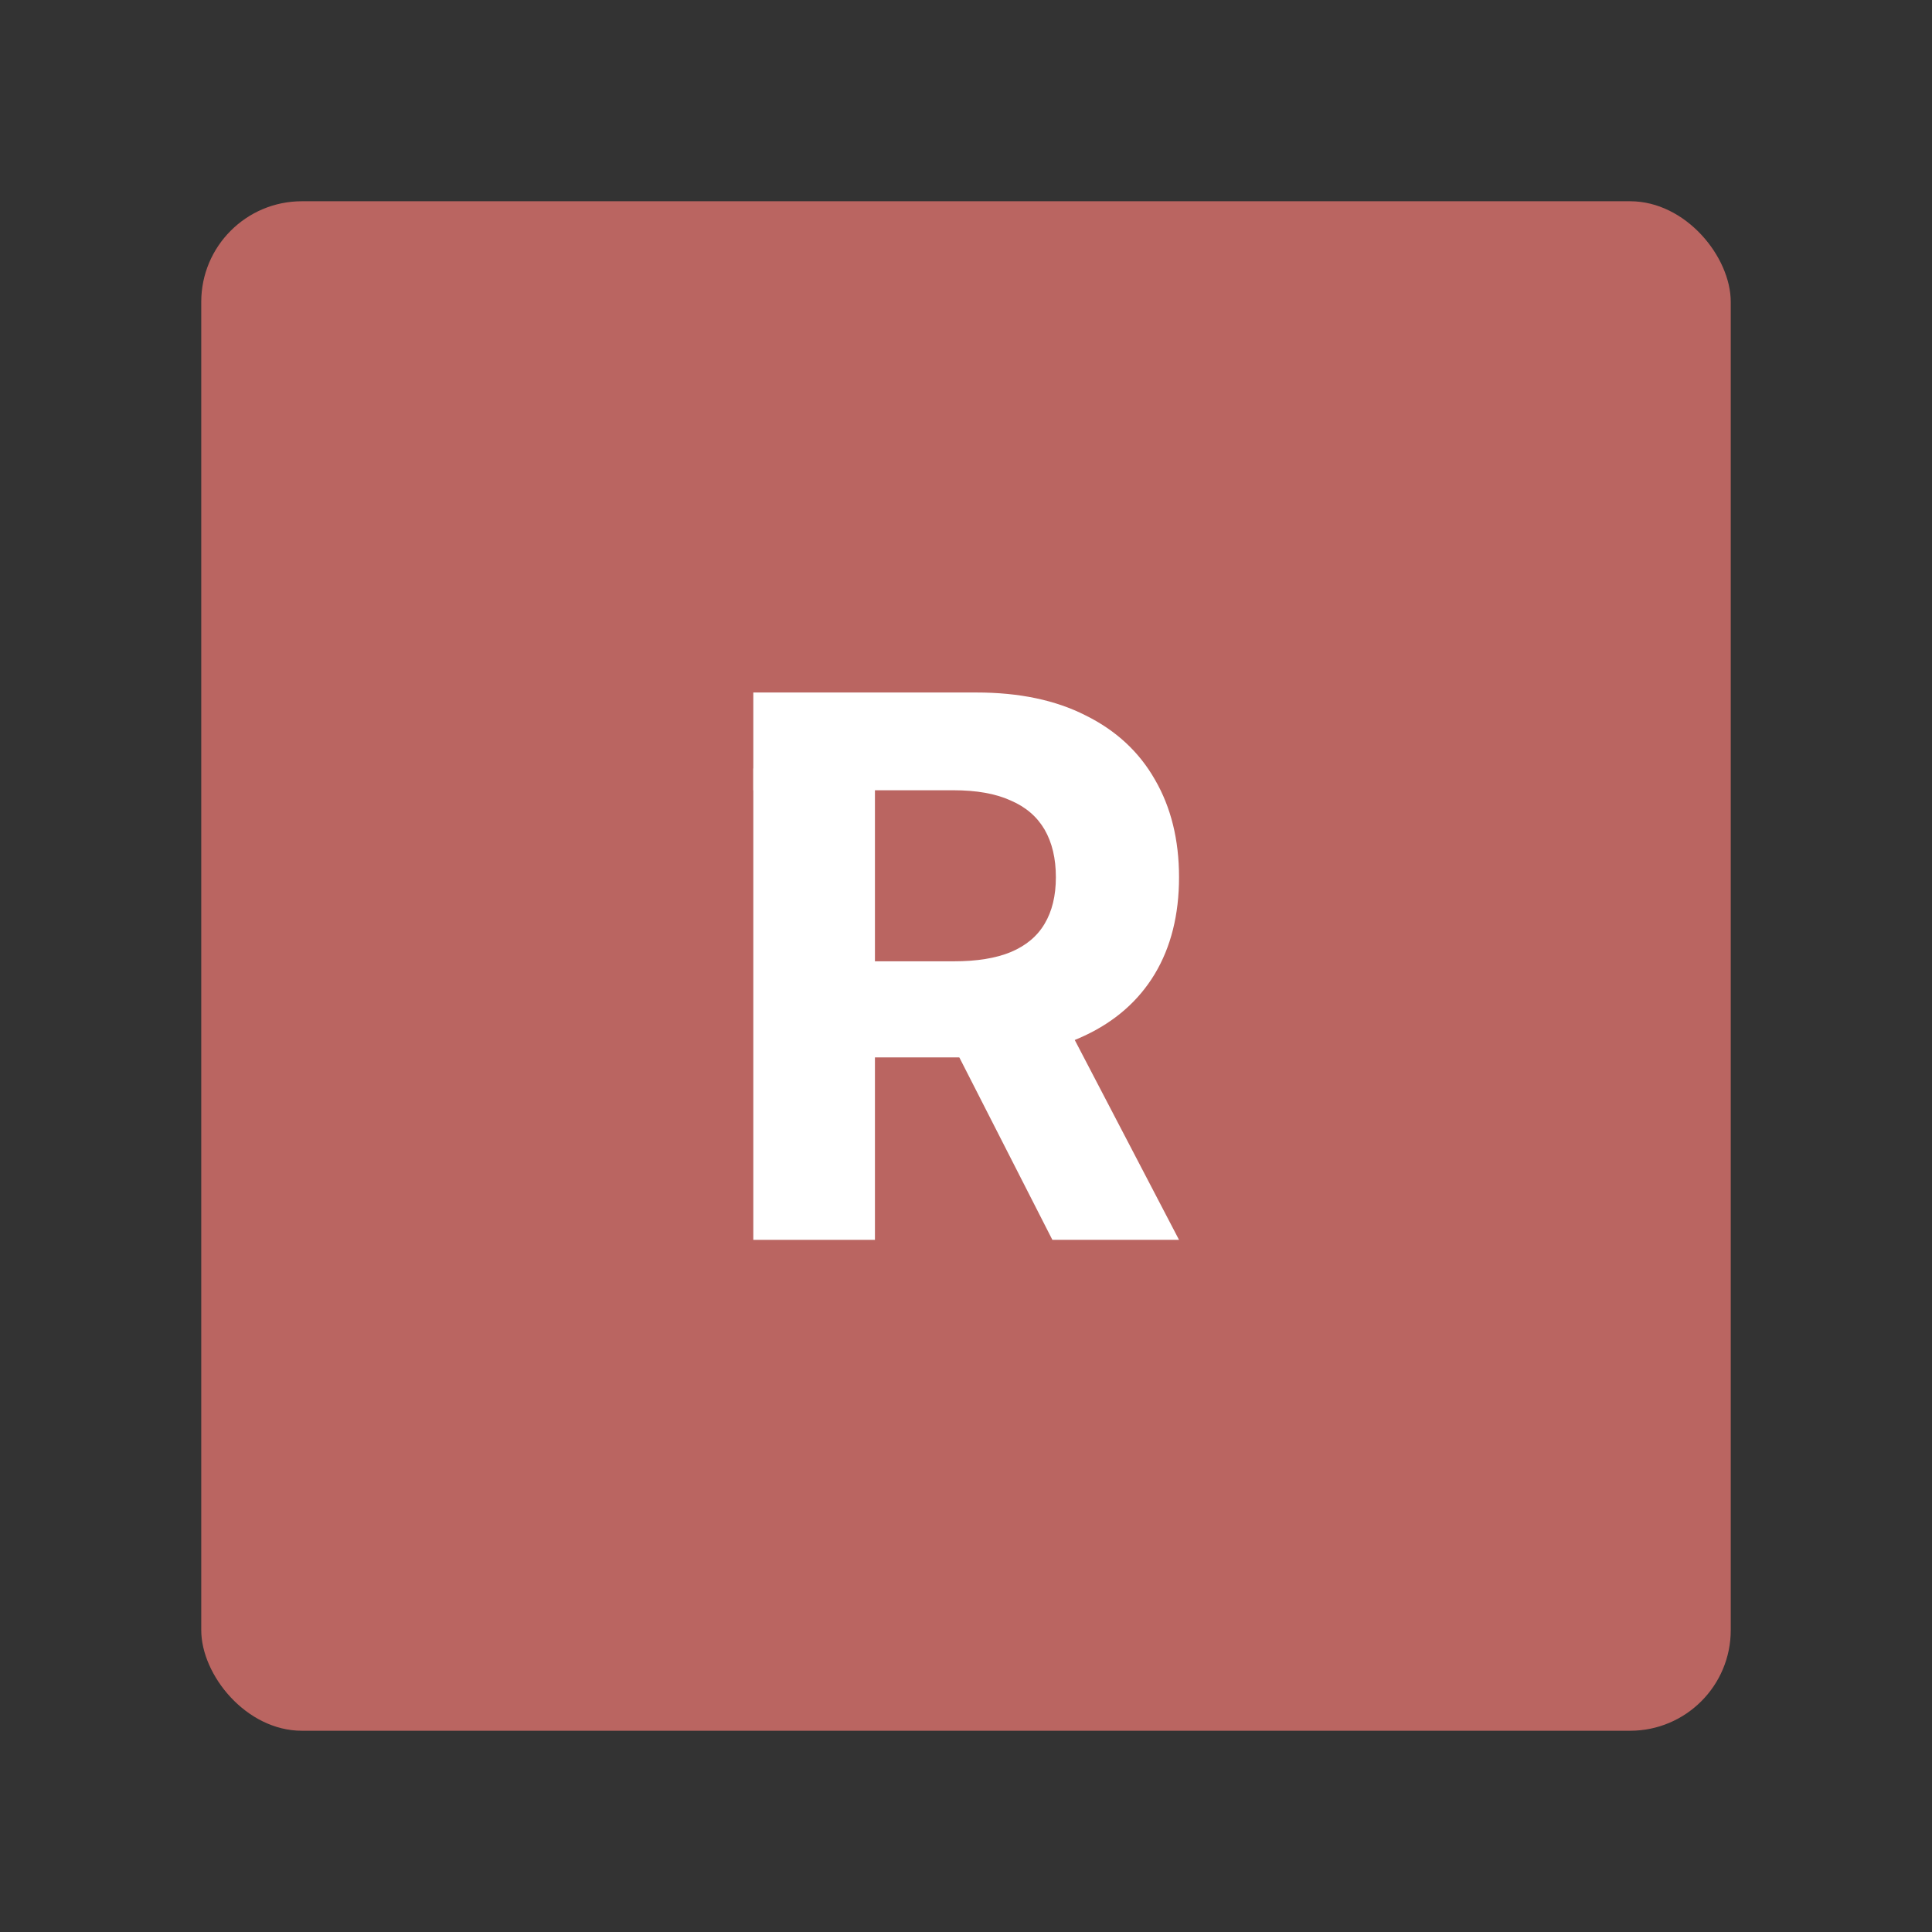<?xml version="1.0" encoding="UTF-8"?>
<svg version="1.1" viewBox="0 0 192 192" xml:space="preserve" xmlns="http://www.w3.org/2000/svg">
	 <rect x="0" y="0" width="192" height="192" fill="#333333" stroke="none"/>
	 <rect class="a" x="20" y="20" width="152" height="152" rx="10" fill="#ba6561"/><g transform="matrix(1.511 0 0 1.511 12.912 14.423)" fill="#fff"><path d="m60.13 55 8.87 17h-8.33l-8.67-17z"/><path d="m41 42.43v-6.43h14.67c2.81 0 5.21 0.5 7.19 1.51 2 0.99 3.52 2.4 4.56 4.23 1.05 1.81 1.58 3.95 1.58 6.41s-0.53 4.59-1.6 6.37c-1.06 1.76-2.61 3.12-4.63 4.06-2.01 0.95-4.44 1.42-7.3 1.42h-9.82v-6.32h8.55c1.5 0 2.75-0.2 3.74-0.61 0.99-0.42 1.73-1.03 2.22-1.86 0.49-0.82 0.74-1.84 0.74-3.06 0-1.24-0.25-2.28-0.74-3.13-0.49-0.84-1.23-1.49-2.24-1.92-0.99-0.45-2.24-0.67-3.76-0.67h-5.3z"/><path d="m41 41h8v31h-8z"/></g></svg>
